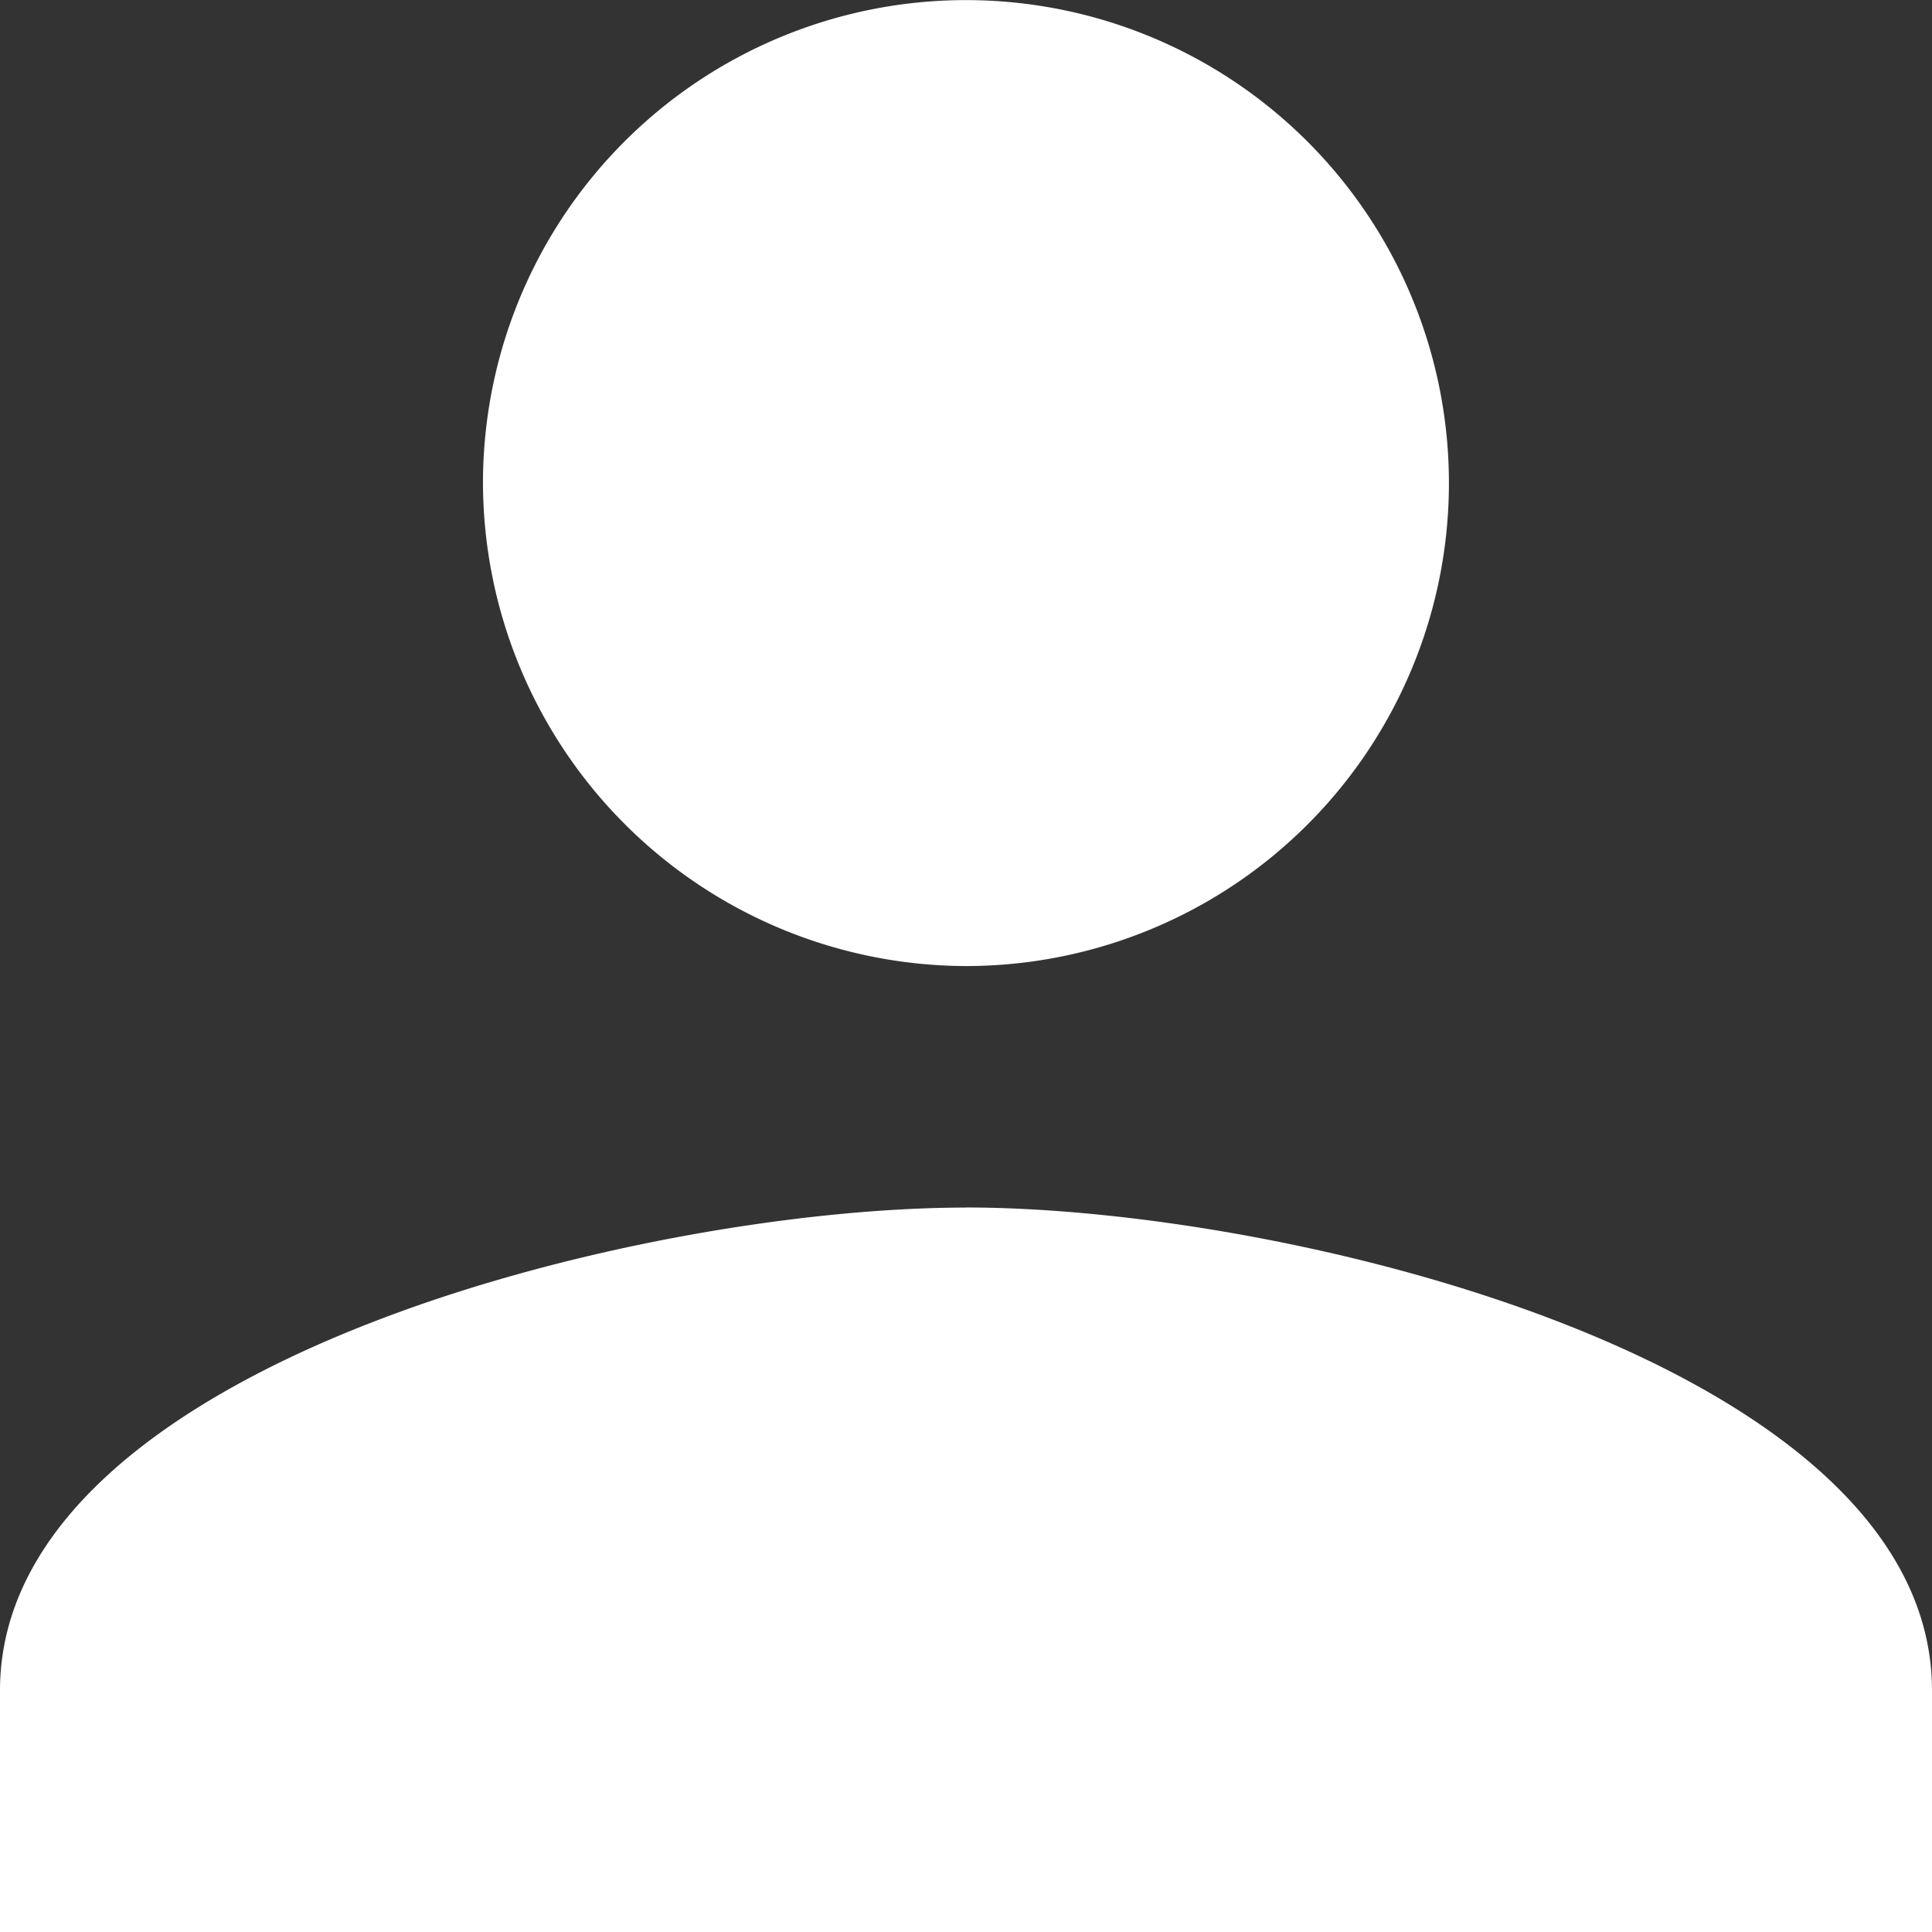 <svg xmlns="http://www.w3.org/2000/svg" viewBox="-10326.438 -6248.675 19.077 19.077">
  <rect x="-10326.438" y="-6248.675" width="19.077" height="19.077" fill="#333333" stroke="none"/>
  <defs>
    <style>
      .cls-1 {
        fill: #fff;
      }
    </style>
  </defs>
  <path id="Path_195" data-name="Path 195" class="cls-1" d="M9.539,9.539A4.769,4.769,0,1,0,4.769,4.769,4.783,4.783,0,0,0,9.539,9.539Zm0,2.385C6.319,11.923,0,13.473,0,16.693v2.385H19.077V16.693C19.077,13.473,12.758,11.923,9.539,11.923Z" transform="translate(-10326.438 -6248.675)"/>
</svg>
